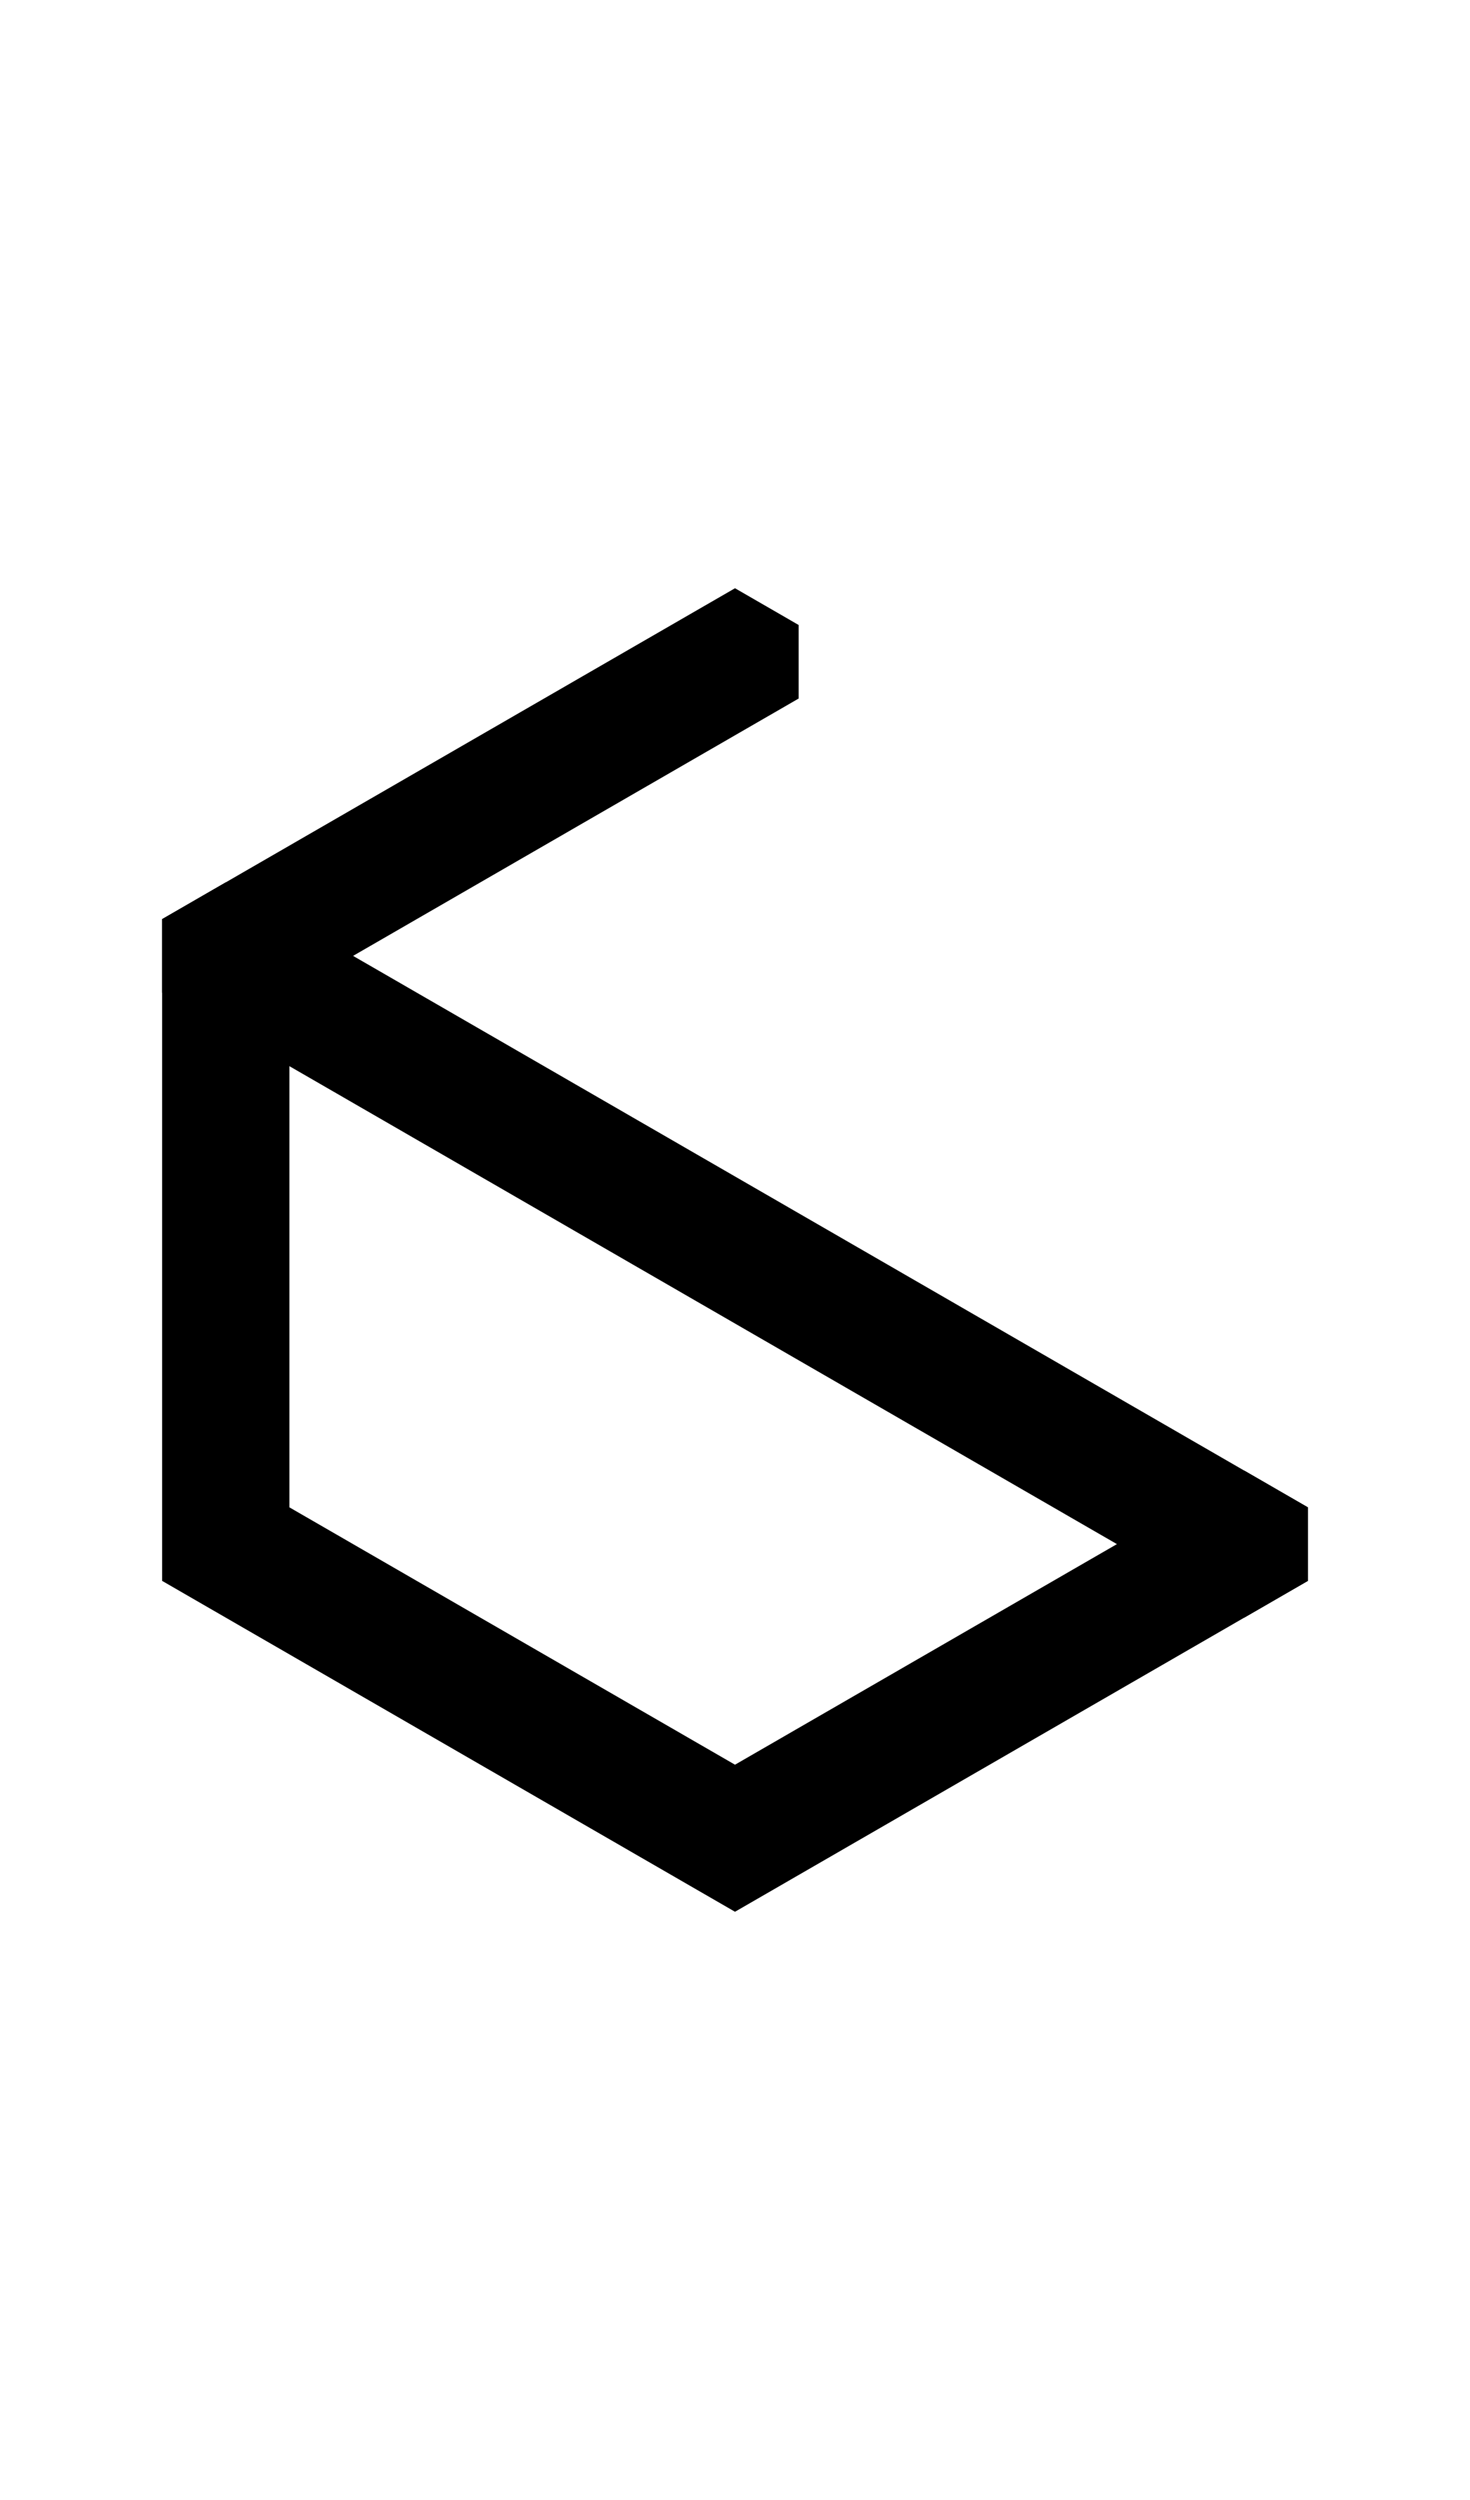 <svg width="500" height="850" xmlns="http://www.w3.org/2000/svg" xmlns:svg="http://www.w3.org/2000/svg">
    <path
        d="M444.856 537.5v-25L423.205 500 250 600 98.445 512.5v-175l173.205-100v-25L250 200 55.144 312.5v225L250 650Z" />
    <path d="m76.795 300-21.65 12.5v25L423.204 550l21.65-12.5v-25z" />
</svg>